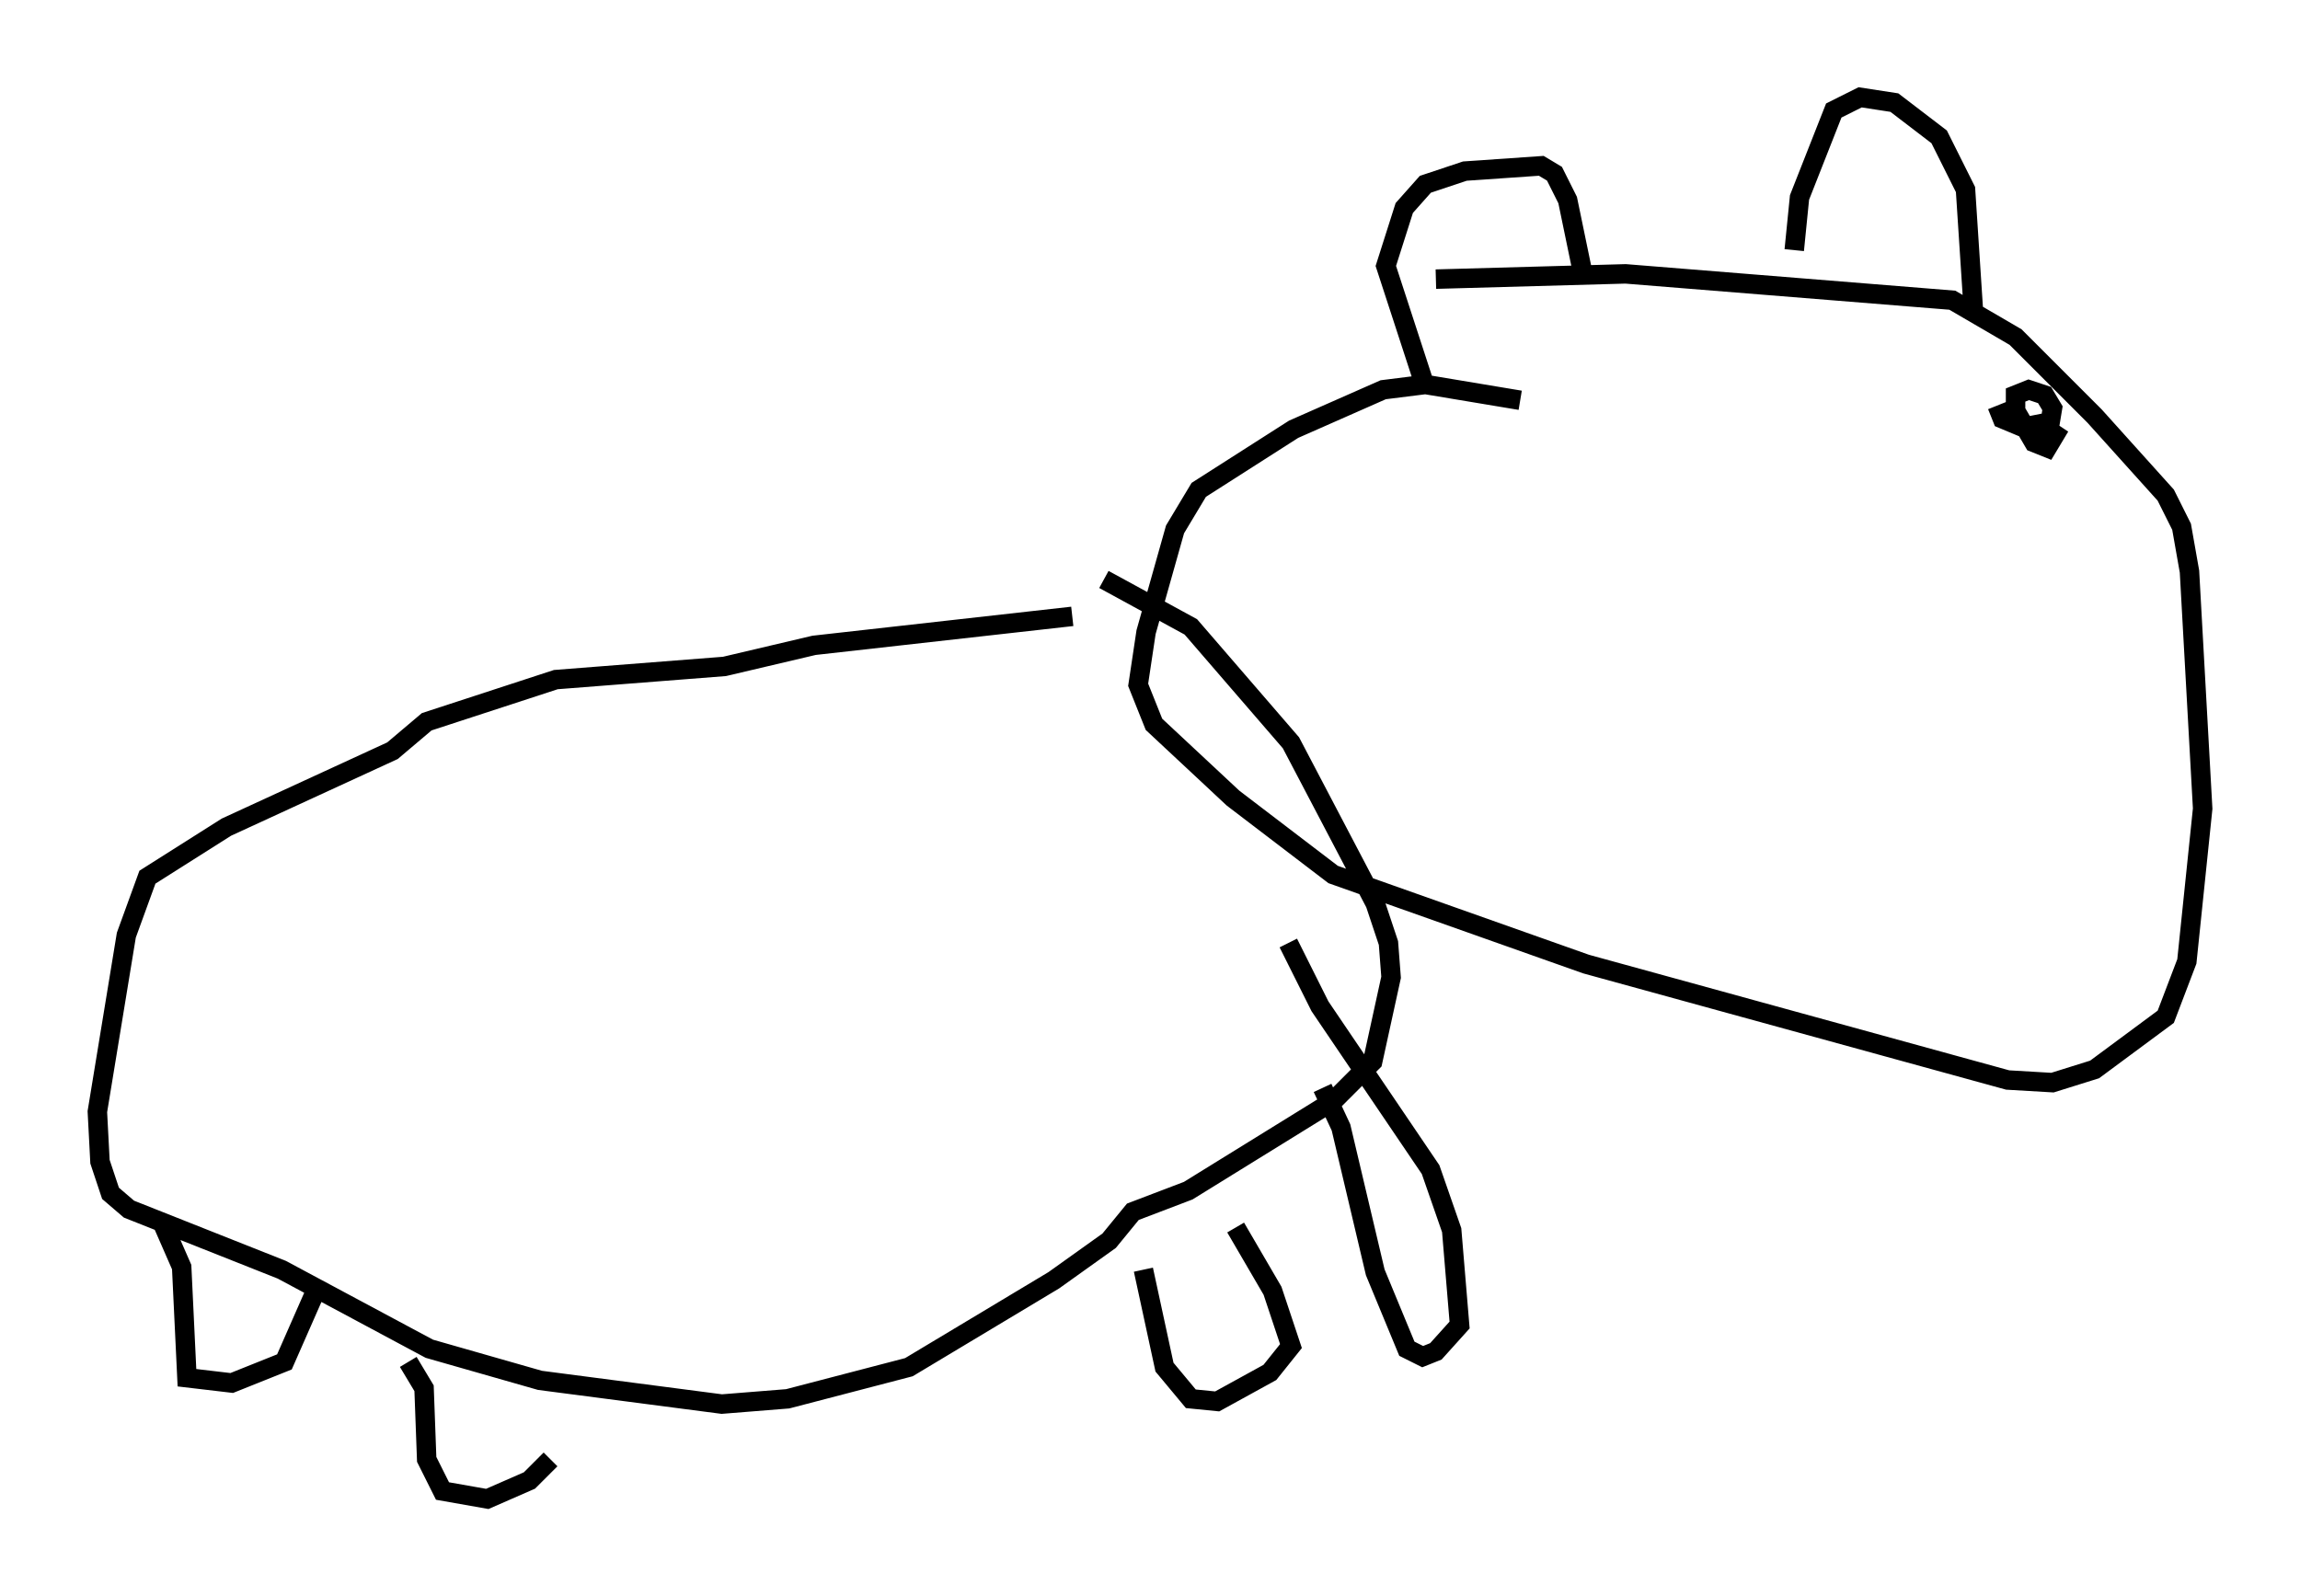 <?xml version="1.0" encoding="utf-8" ?>
<svg baseProfile="full" height="81.988" version="1.1" width="118.118" xmlns="http://www.w3.org/2000/svg" xmlns:ev="http://www.w3.org/2001/xml-events" xmlns:xlink="http://www.w3.org/1999/xlink"><defs /><rect fill="white" height="81.988" width="118.118" x="0" y="0" /><path d="M65.216, 31.387 m-10.149, 0.271 l-13.261, 1.488 -4.601, 1.083 l-8.66, 0.677 -6.631, 2.165 l-1.759, 1.488 -8.525, 3.924 l-4.059, 2.571 -1.083, 2.977 l-1.488, 9.066 0.135, 2.571 l0.541, 1.624 0.947, 0.812 l7.848, 3.112 7.578, 4.059 l5.683, 1.624 9.337, 1.218 l3.383, -0.271 6.225, -1.624 l7.442, -4.465 2.842, -2.03 l1.218, -1.488 2.842, -1.083 l7.442, -4.601 2.03, -2.03 l0.947, -4.33 -0.135, -1.759 l-0.677, -2.03 -4.33, -8.254 l-5.142, -5.954 -4.465, -2.436 m-48.308, 33.153 l0.947, 2.165 0.271, 5.683 l2.3, 0.271 2.706, -1.083 l1.488, -3.383 m4.871, 3.383 l0.812, 1.353 0.135, 3.654 l0.812, 1.624 2.3, 0.406 l2.165, -0.947 1.083, -1.083 m39.648, -19.08 l0.947, 2.03 1.759, 7.442 l1.624, 3.924 0.812, 0.406 l0.677, -0.271 1.218, -1.353 l-0.406, -4.871 -1.083, -3.112 l-5.683, -8.39 -1.624, -3.248 m-7.442, 16.779 l1.083, 5.007 1.353, 1.624 l1.353, 0.135 2.706, -1.488 l1.083, -1.353 -0.947, -2.842 l-1.894, -3.248 m14.614, -42.489 l-4.871, -0.812 -2.165, 0.271 l-4.601, 2.03 -4.871, 3.112 l-1.218, 2.03 -1.488, 5.277 l-0.406, 2.706 0.812, 2.03 l4.059, 3.789 5.142, 3.924 l12.99, 4.601 21.651, 5.954 l2.3, 0.135 2.165, -0.677 l3.654, -2.706 1.083, -2.842 l0.812, -7.848 -0.677, -12.178 l-0.406, -2.3 -0.812, -1.624 l-3.654, -4.059 -4.059, -4.059 l-3.248, -1.894 -16.779, -1.353 l-9.743, 0.271 m-0.541, 5.548 l-2.03, -6.225 0.947, -2.977 l1.083, -1.218 2.03, -0.677 l3.924, -0.271 0.677, 0.406 l0.677, 1.353 0.812, 3.924 m10.825, -1.353 l0.271, -2.706 1.759, -4.465 l1.353, -0.677 1.759, 0.271 l2.3, 1.759 1.353, 2.706 l0.406, 6.225 m1.218, 4.871 l0.271, 0.677 1.624, 0.677 l0.812, -0.406 0.135, -0.812 l-0.406, -0.677 -0.812, -0.271 l-0.677, 0.271 0.0, 0.812 l0.947, 1.624 0.677, 0.271 l0.406, -0.677 -0.812, -0.541 l-0.677, 0.135 " fill="none" stroke="black" stroke-width="1" /></svg>